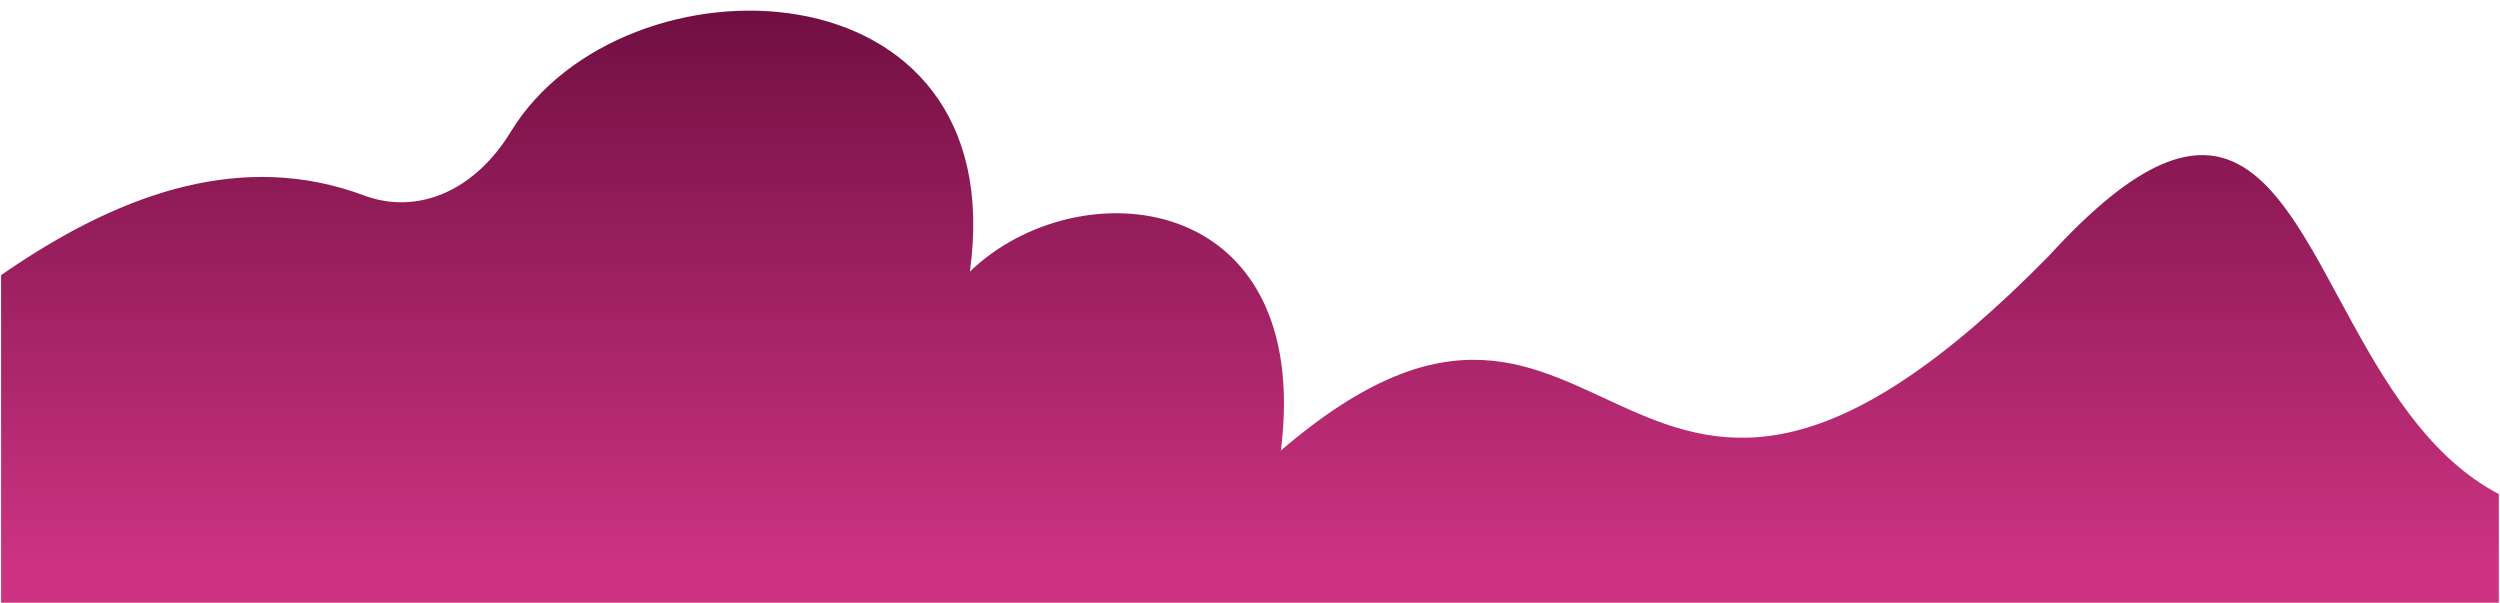 <?xml version="1.0" encoding="utf-8"?>
<!-- Generator: Adobe Illustrator 28.4.1, SVG Export Plug-In . SVG Version: 6.00 Build 0)  -->
<svg version="1.1" id="Layer_1" xmlns="http://www.w3.org/2000/svg" xmlns:xlink="http://www.w3.org/1999/xlink" x="0px" y="0px"
	 viewBox="0 0 2530 610" style="enable-background:new 0 0 2530 610;" xml:space="preserve">
<style type="text/css">
	.st0{clip-path:url(#SVGID_00000158751842858476686050000015915367464445583496_);}
	.st1{fill:url(#SVGID_00000059278497744521344760000003377496472050783400_);}
</style>
<g>
	<g>
		<g>
			<g>
				<defs>
					<rect id="SVGID_1_" x="1.1" y="10" width="2527.7" height="610"/>
				</defs>
				<clipPath id="SVGID_00000136380862947620961530000001244806228774073008_">
					<use xlink:href="#SVGID_1_"  style="overflow:visible;"/>
				</clipPath>
				<g style="clip-path:url(#SVGID_00000136380862947620961530000001244806228774073008_);">
					
						<linearGradient id="SVGID_00000034801614199387551090000014171056973501657247_" gradientUnits="userSpaceOnUse" x1="5571.947" y1="-73.951" x2="5571.947" y2="492.409" gradientTransform="matrix(-1.155 0 0 1 7729.062 84.724)">
						<stop  offset="0" style="stop-color:#710F41"/>
						<stop  offset="1" style="stop-color:#CE3383"/>
					</linearGradient>
					<path style="fill:url(#SVGID_00000034801614199387551090000014171056973501657247_);" d="M2849,451.7
						c-575.4,327.1-412.2-590.3-775.3-193c-436.6,445.5-436.4-95.3-777.4,197.2c32.9-265.4-206.1-286.2-314.8-181
						c44.4-318.8-350.8-326.8-464.2-142.2c-17.7,29.3-41.1,51.1-67.5,62.7c-26.4,11.5-54.6,12.4-81.4,2.4
						c-245.3-91.6-481,175.9-624.9,301.1v116.2h3105.4V451.7H2849z"/>
				</g>
			</g>
		</g>
	</g>
</g>
</svg>

